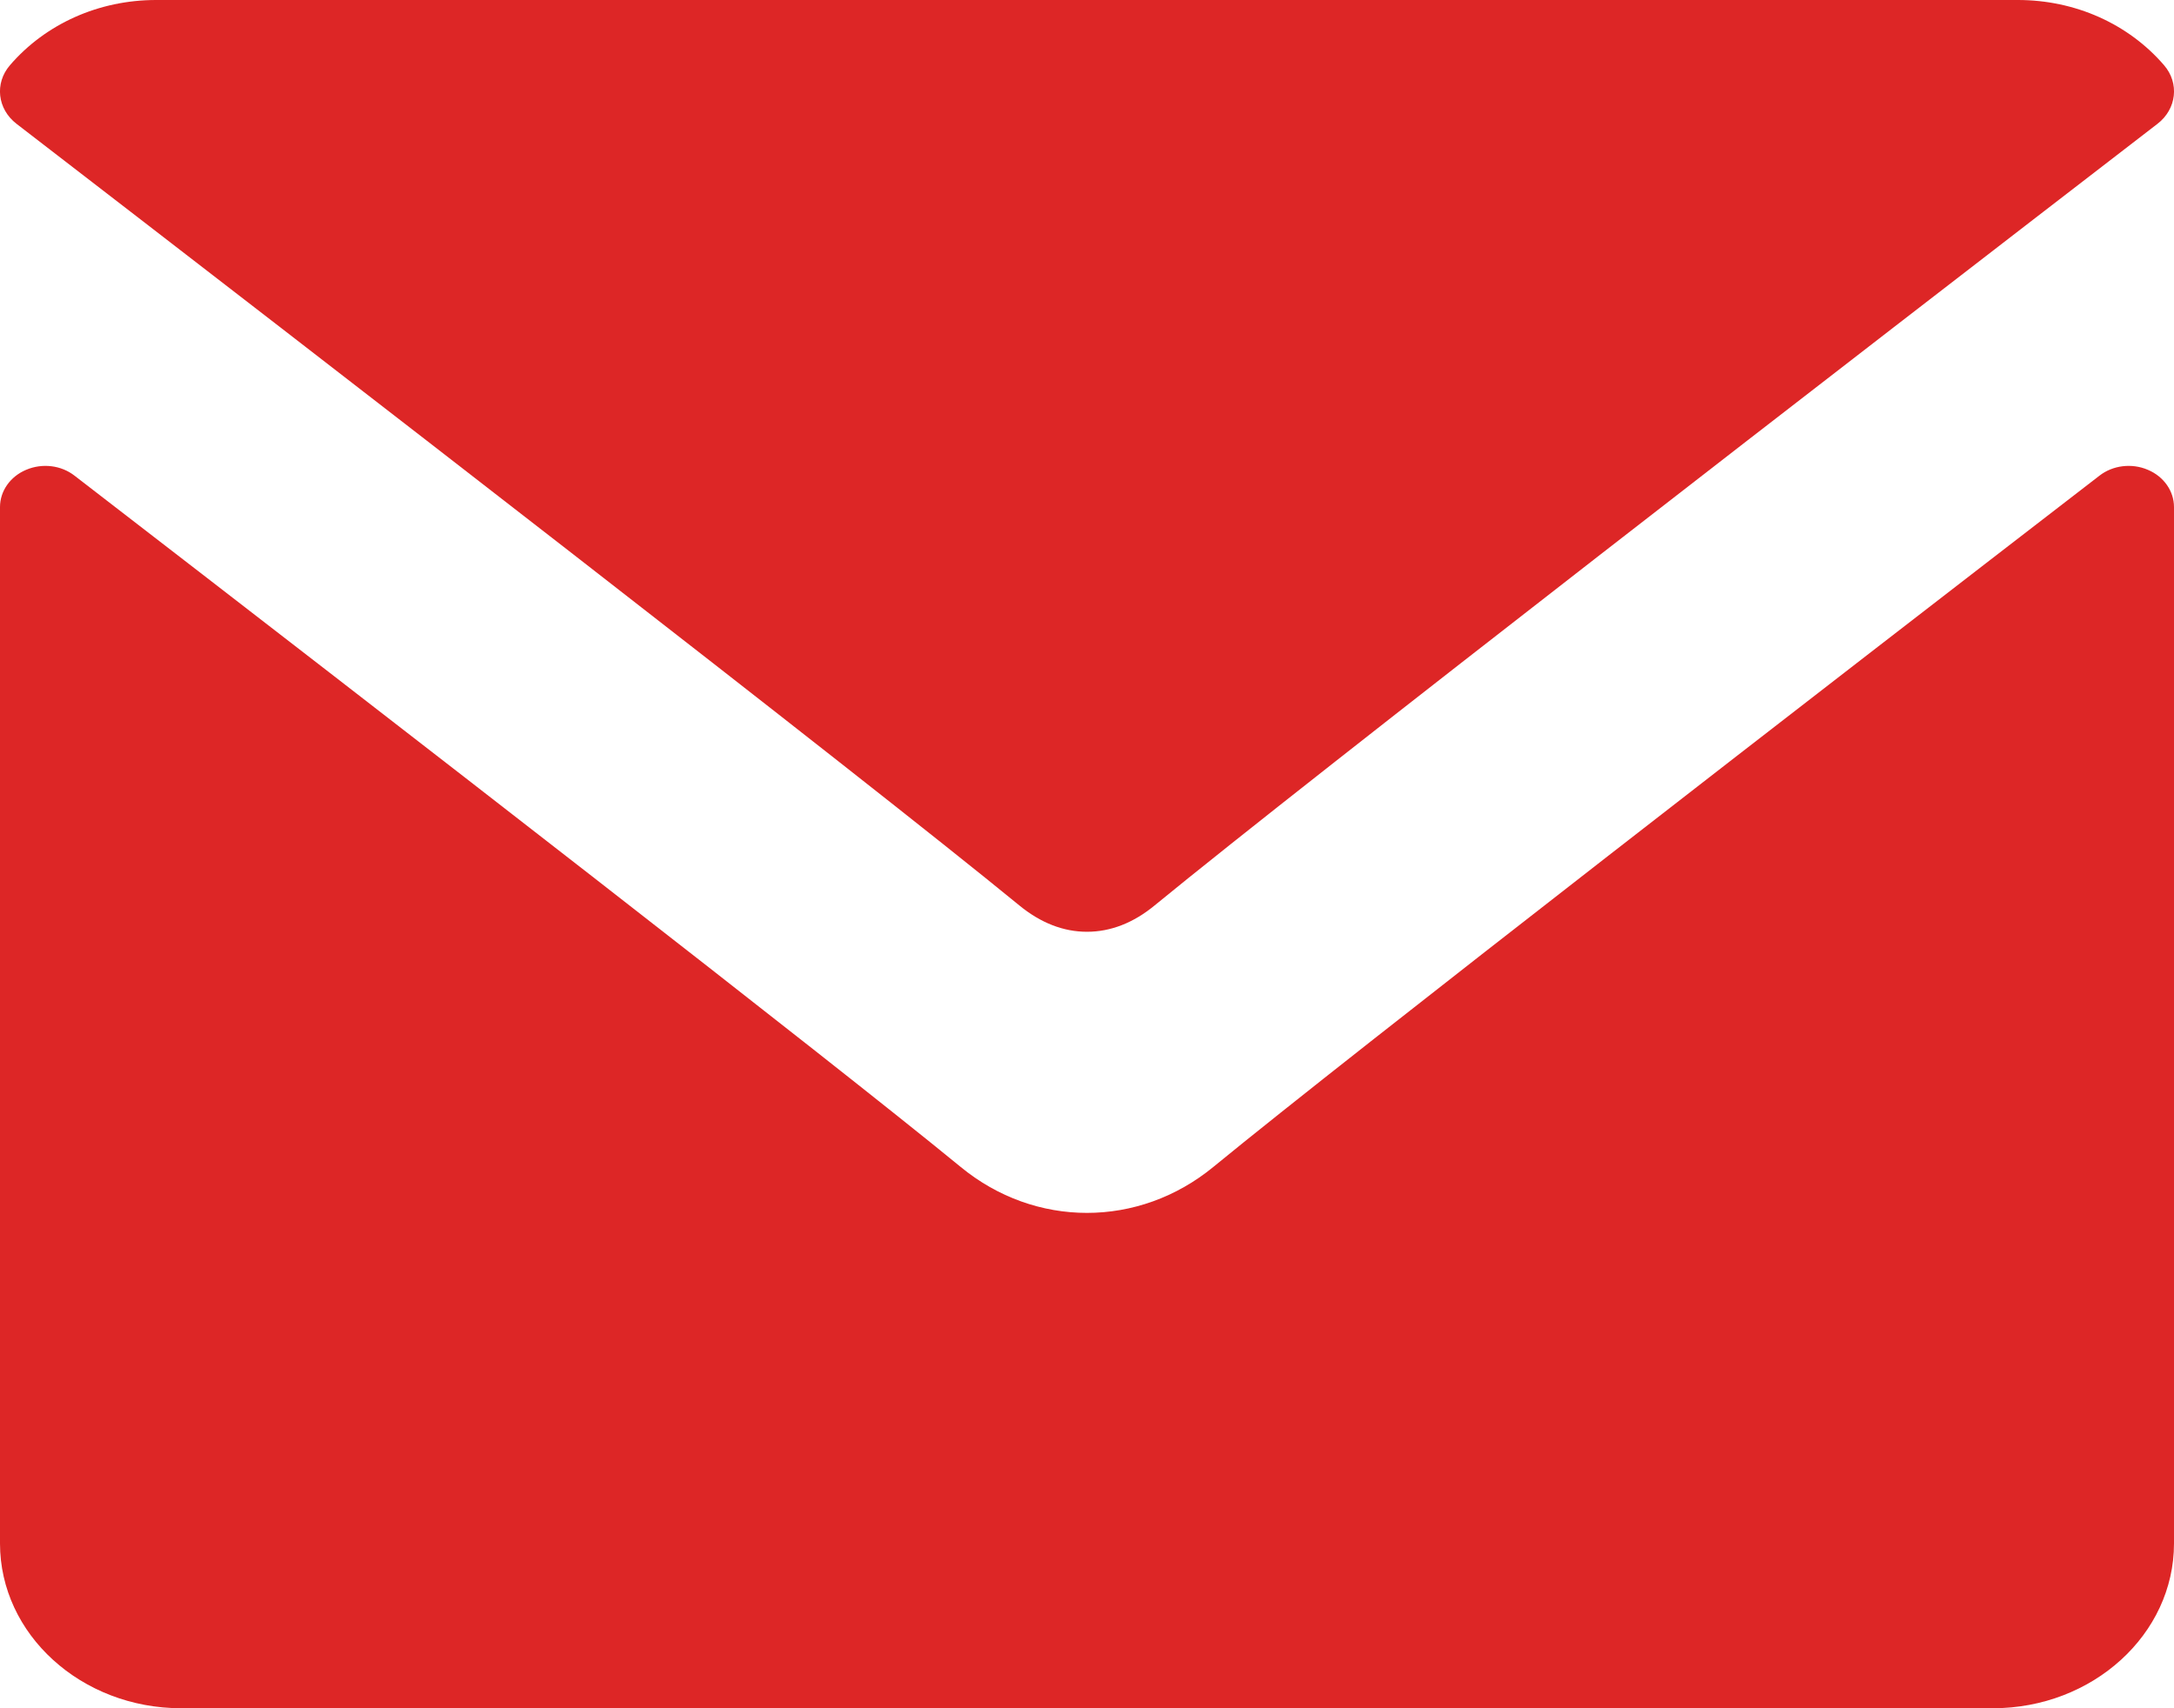 <svg width="14" height="11" viewBox="0 0 14 11" fill="none" xmlns="http://www.w3.org/2000/svg">
<path d="M13.894 0.797C11.919 2.318 8.454 4.995 7.436 5.83C7.299 5.943 7.152 6 7 6C6.848 6 6.702 5.943 6.565 5.831C5.546 4.996 2.081 2.318 0.106 0.797C-0.017 0.702 -0.036 0.536 0.064 0.42C0.294 0.153 0.637 0 1.005 0H12.995C13.363 0 13.706 0.153 13.936 0.42C14.036 0.536 14.017 0.702 13.894 0.797Z" fill="#DD2626"/>
<path d="M0.169 3.025C0.273 2.981 0.394 2.996 0.48 3.063C2.611 4.706 5.331 6.813 6.186 7.514C6.666 7.909 7.333 7.909 7.814 7.514C8.726 6.766 11.78 4.404 13.52 3.063C13.606 2.996 13.728 2.981 13.831 3.025C13.934 3.068 14 3.162 14 3.265V9.939C14 10.524 13.477 11 12.833 11H1.167C0.523 11 0 10.524 0 9.939V3.265C0 3.162 0.066 3.068 0.169 3.025Z" fill="#DD2626"/>
</svg>
